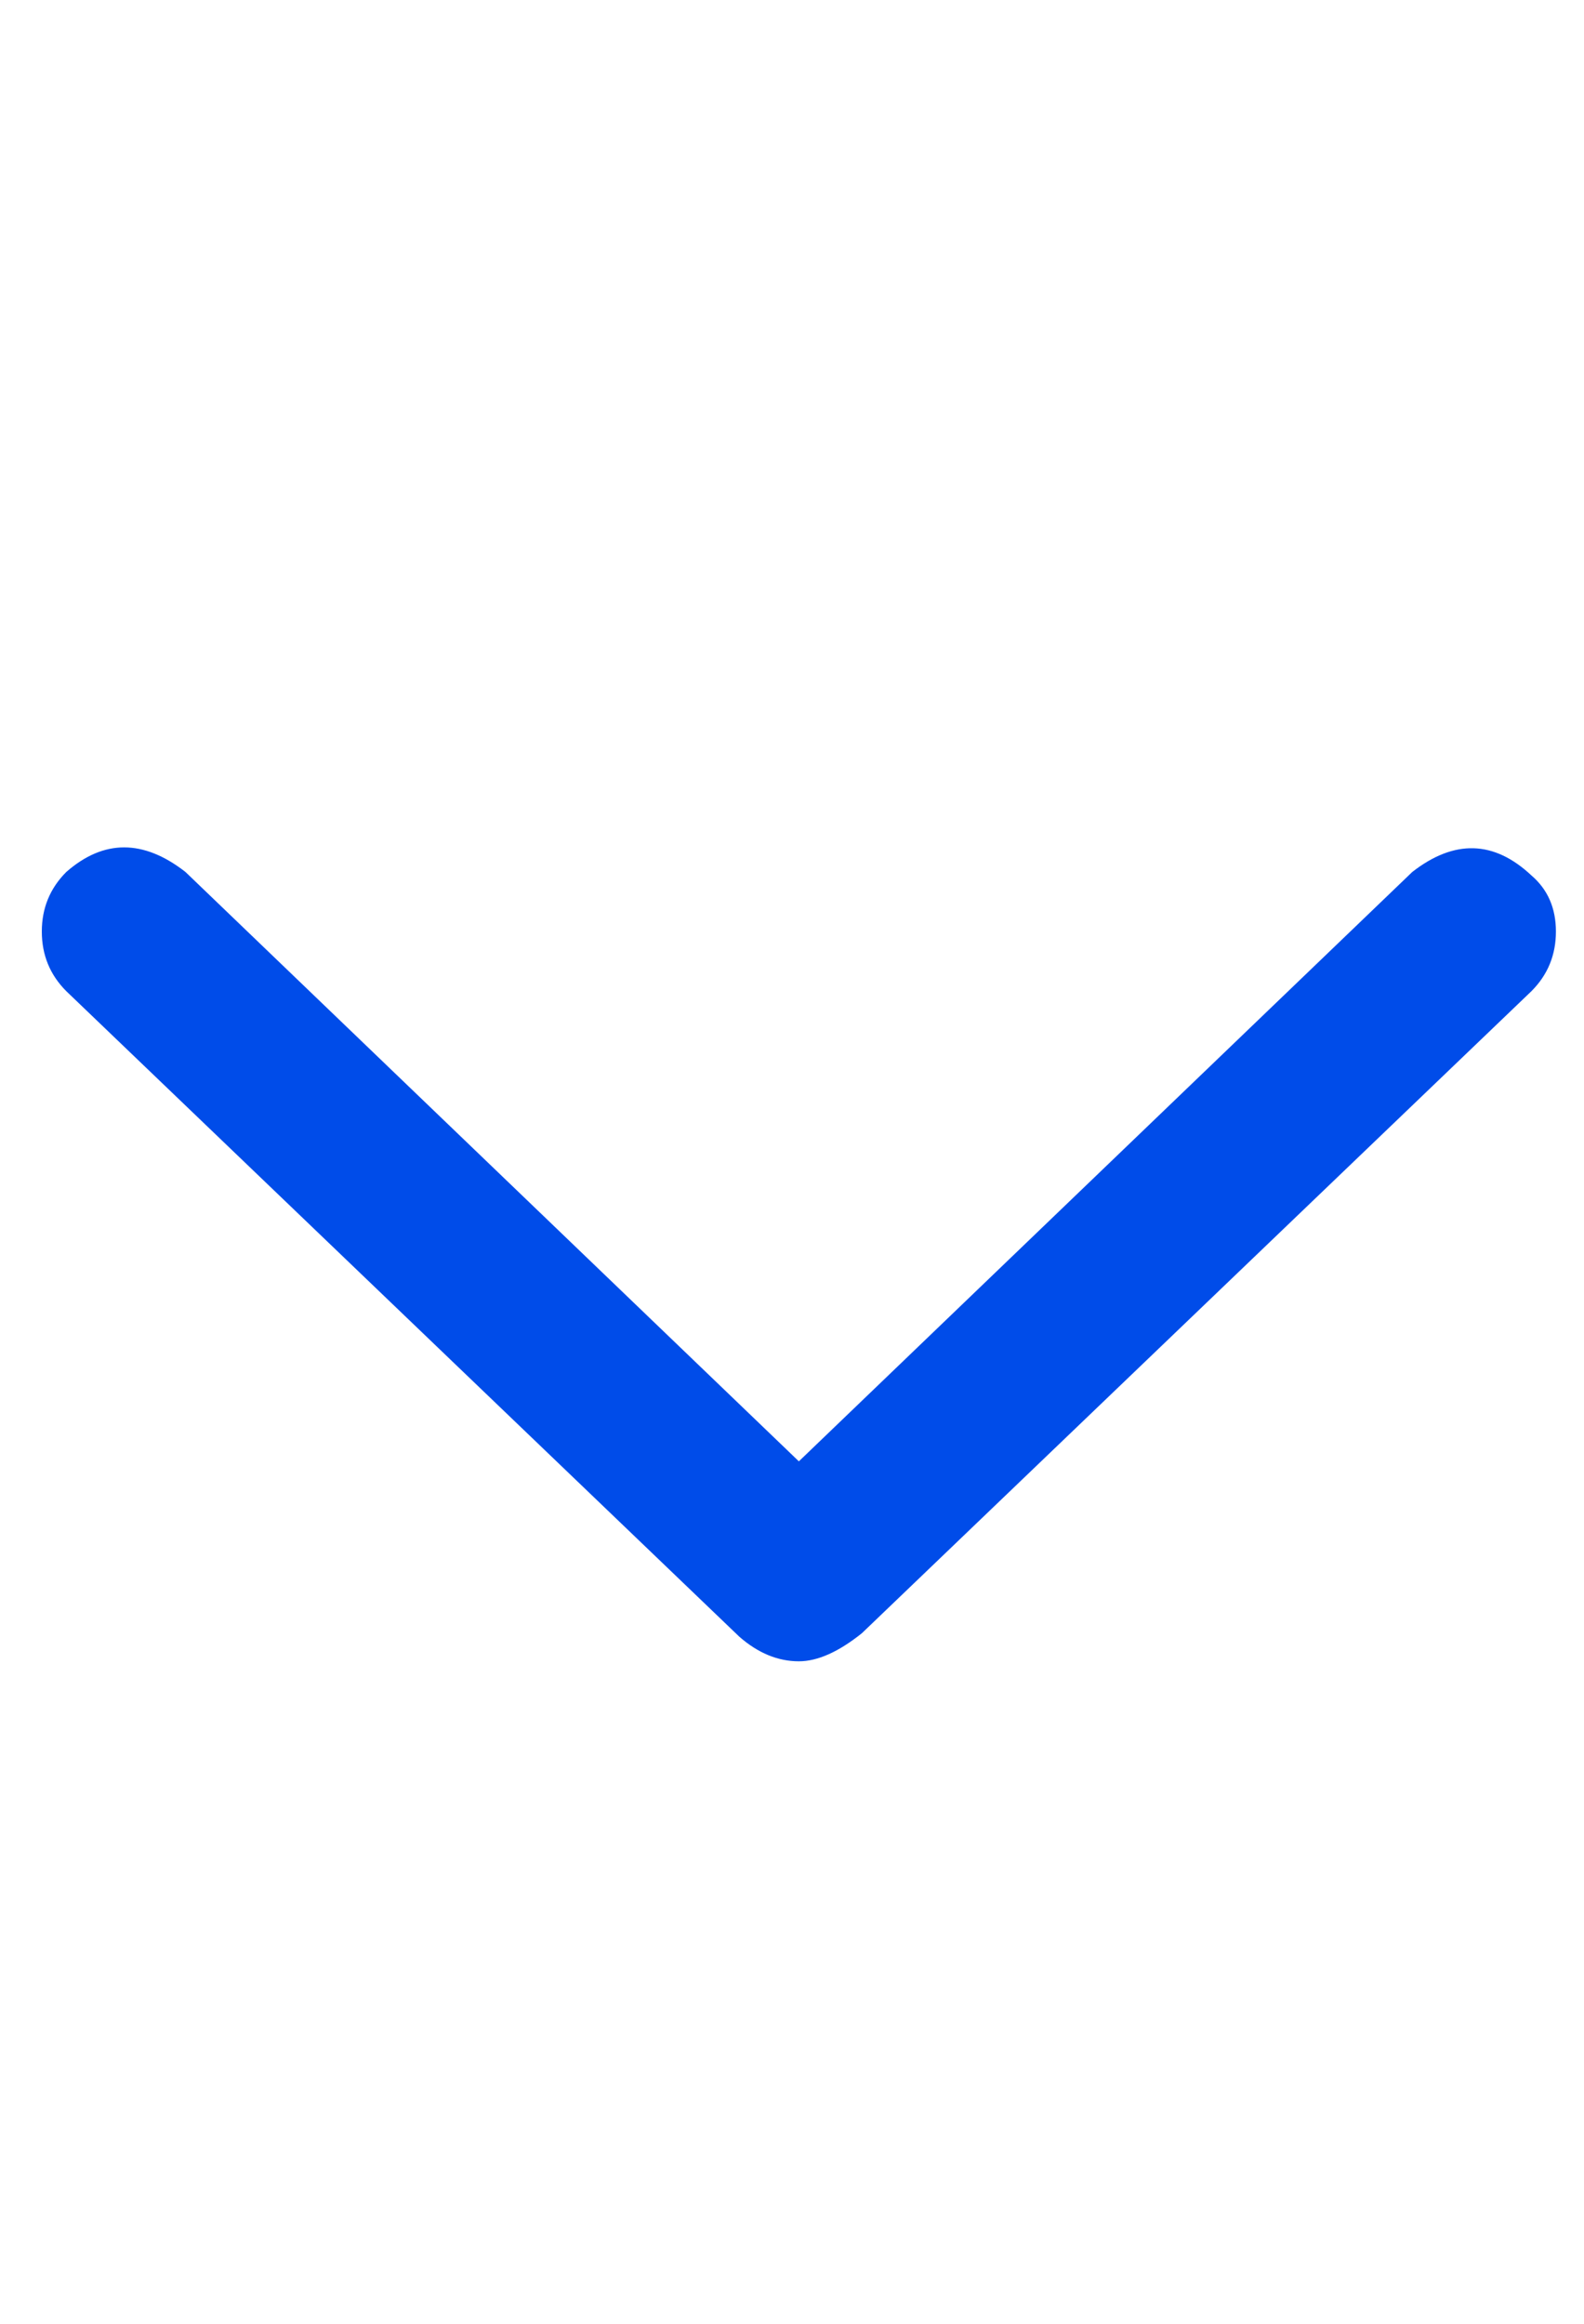 <svg width="15" height="22" viewBox="0 0 15 22" fill="none" xmlns="http://www.w3.org/2000/svg">
<g clip-path="url(#clip0_3_2455)">
<path d="M14.502 9.384L8.162 15.462C7.941 15.639 7.742 15.728 7.565 15.728C7.366 15.728 7.178 15.65 7.001 15.495L0.628 9.384C0.473 9.229 0.396 9.041 0.396 8.819C0.396 8.598 0.473 8.41 0.628 8.255C0.982 7.945 1.358 7.945 1.756 8.255L7.565 13.835L13.374 8.255C13.772 7.945 14.148 7.956 14.502 8.288C14.657 8.421 14.734 8.598 14.734 8.819C14.734 9.041 14.657 9.229 14.502 9.384Z" fill="#004CE9"/>
</g>
<defs>
<clipPath id="clip0_3_2455">
<rect width="14.87" height="20.39" fill="white" transform="matrix(1 0 0 -1 0.13 21.14)"/>
</clipPath>
</defs>
</svg>
